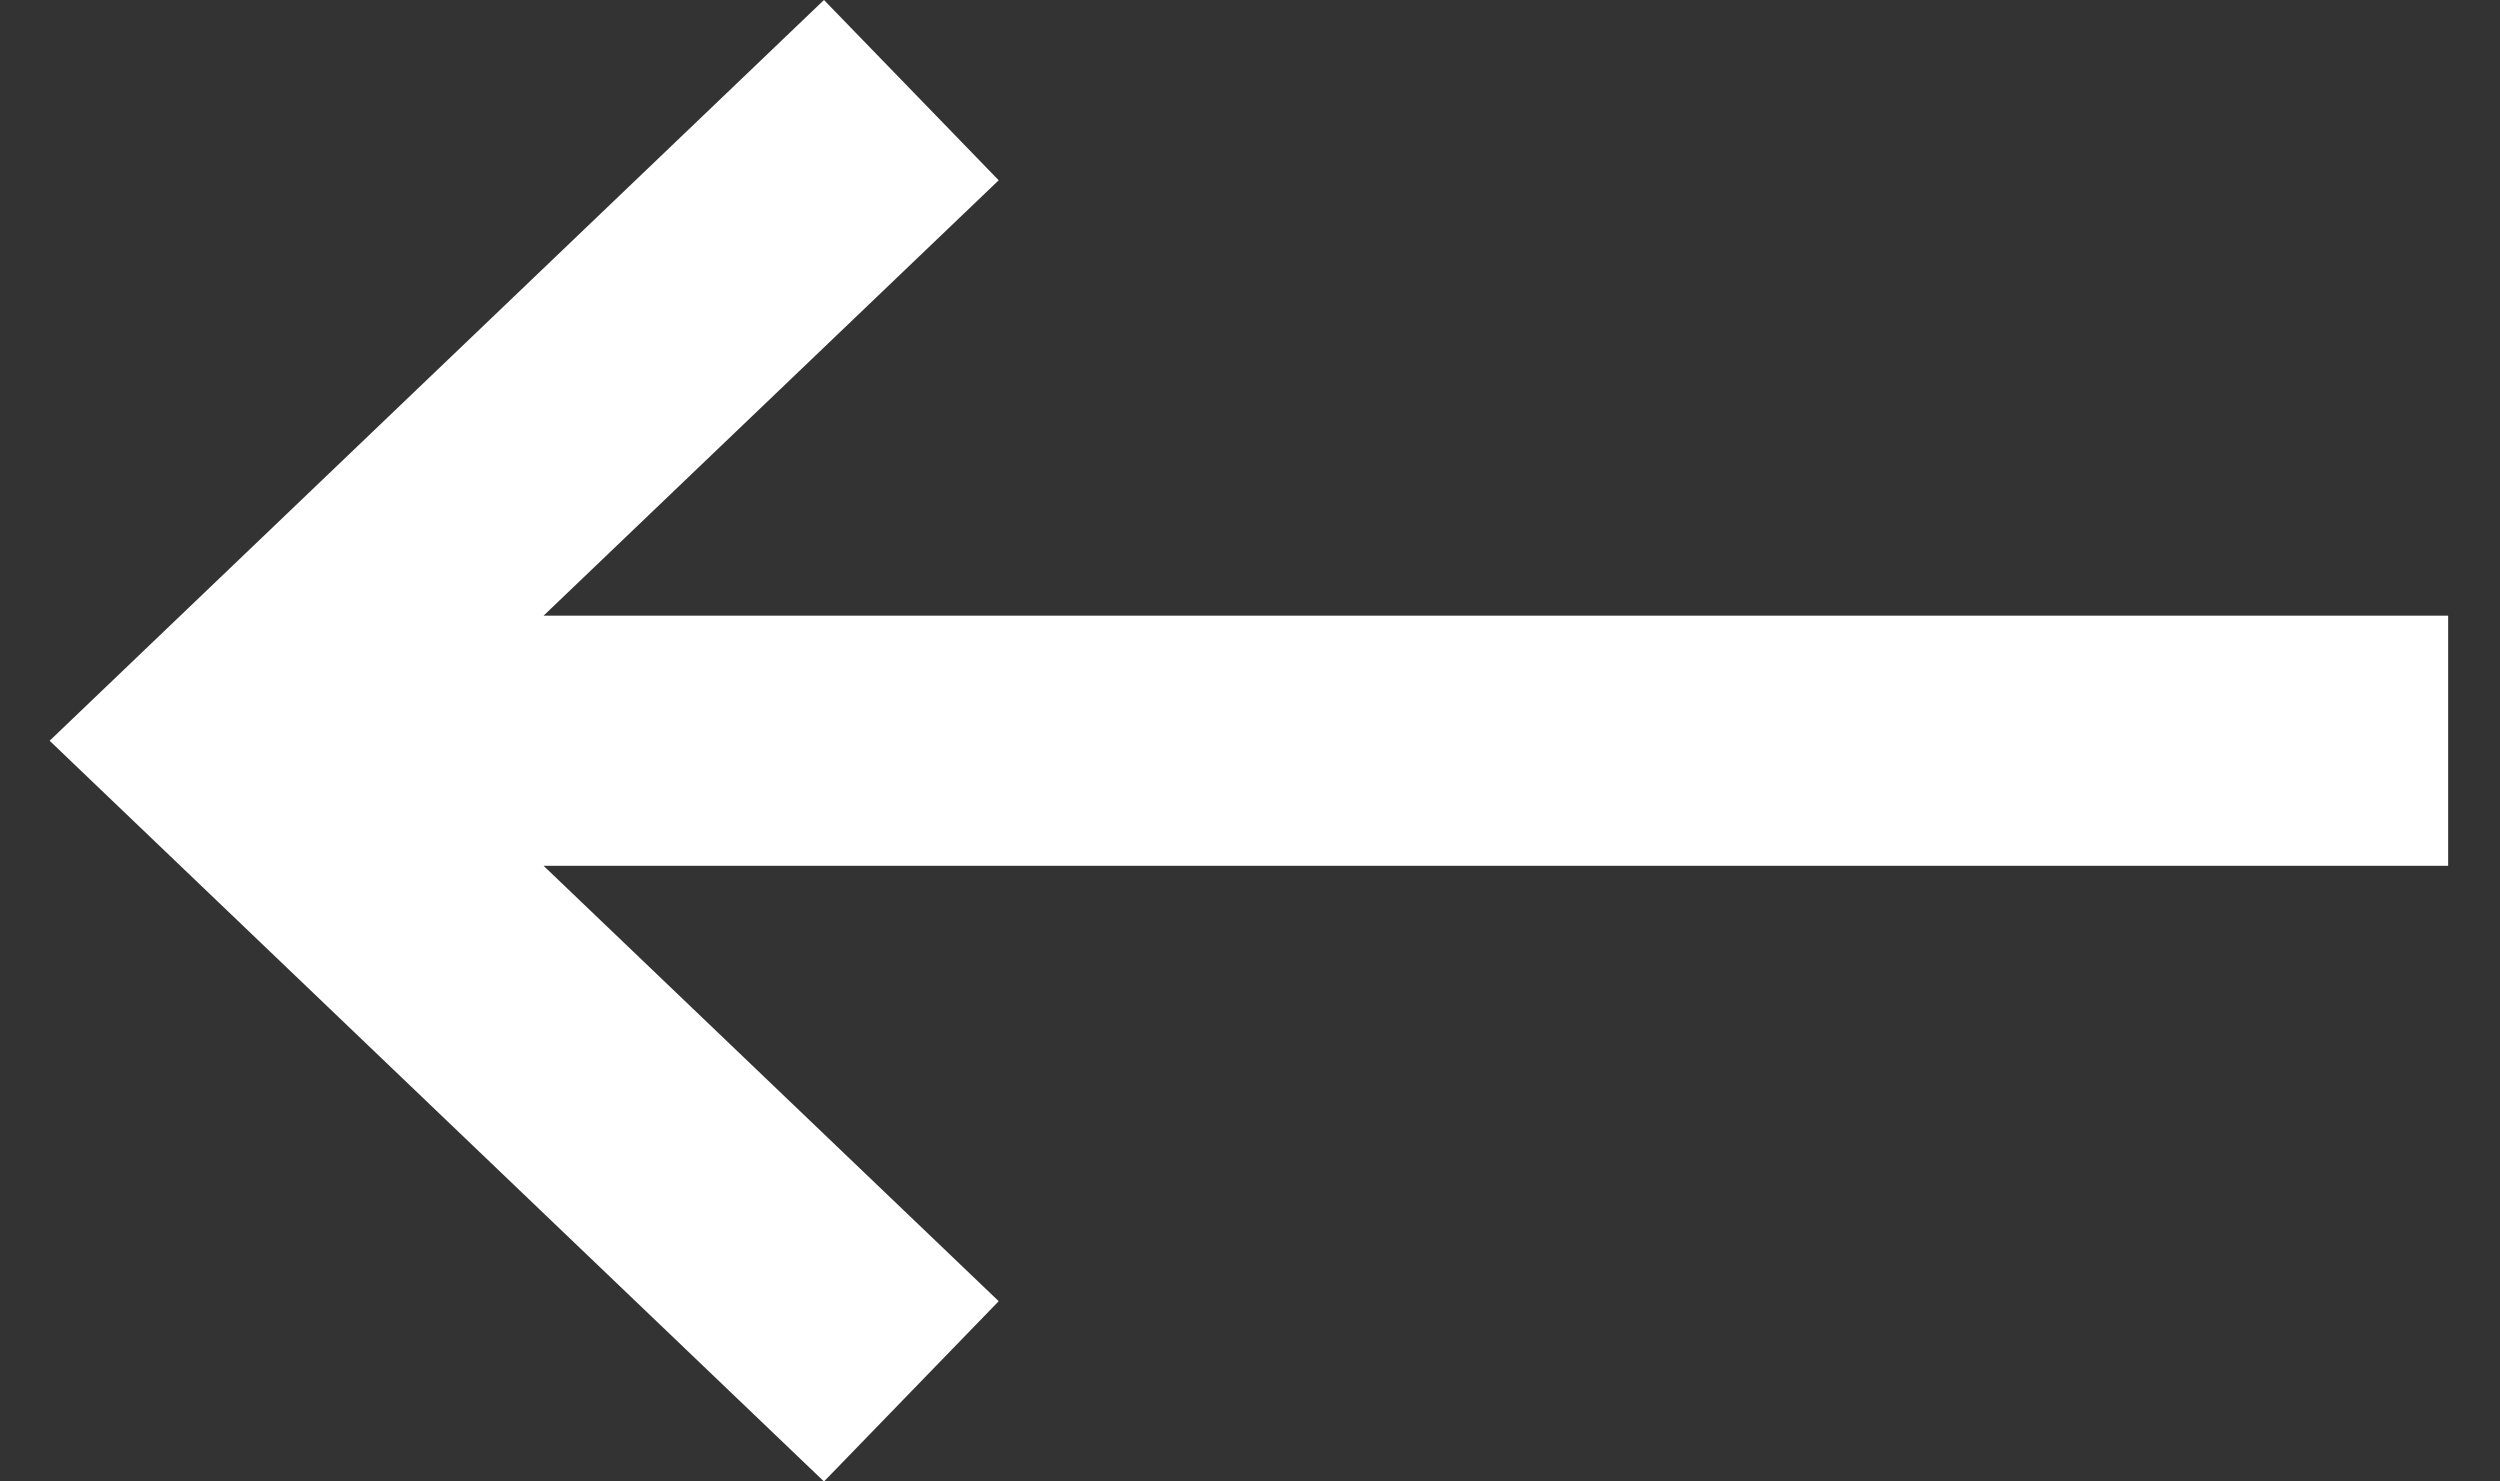 <svg width="27px" height="16px" viewBox="0 0 27 16" version="1.1" xmlns="http://www.w3.org/2000/svg" xmlns:xlink="http://www.w3.org/1999/xlink">
    <rect x="0" y="0" width="27" height="16" fill="#333333" stroke="none"/>
    <g id="Page-1" stroke="none" stroke-width="1" fill="none" fill-rule="evenodd">
        <g id="Pre-fin-Copy-2" transform="translate(-592, -721)" fill="#FFFFFF" fill-rule="nonzero">
            <g id="noun_466311_cc-copy" transform="translate(649.5, 728.5) scale(-1, 1) rotate(-90) translate(-649.5, -728.5) translate(641, 671)">
                <polygon id="Shape" points="14.053 104.214 9.351 109.129 9.351 88.56 6.649 88.56 6.649 109.129 1.947 104.214 0 106.101 8 114.464 16 106.101"></polygon>
            </g>
        </g>
    </g>
</svg>